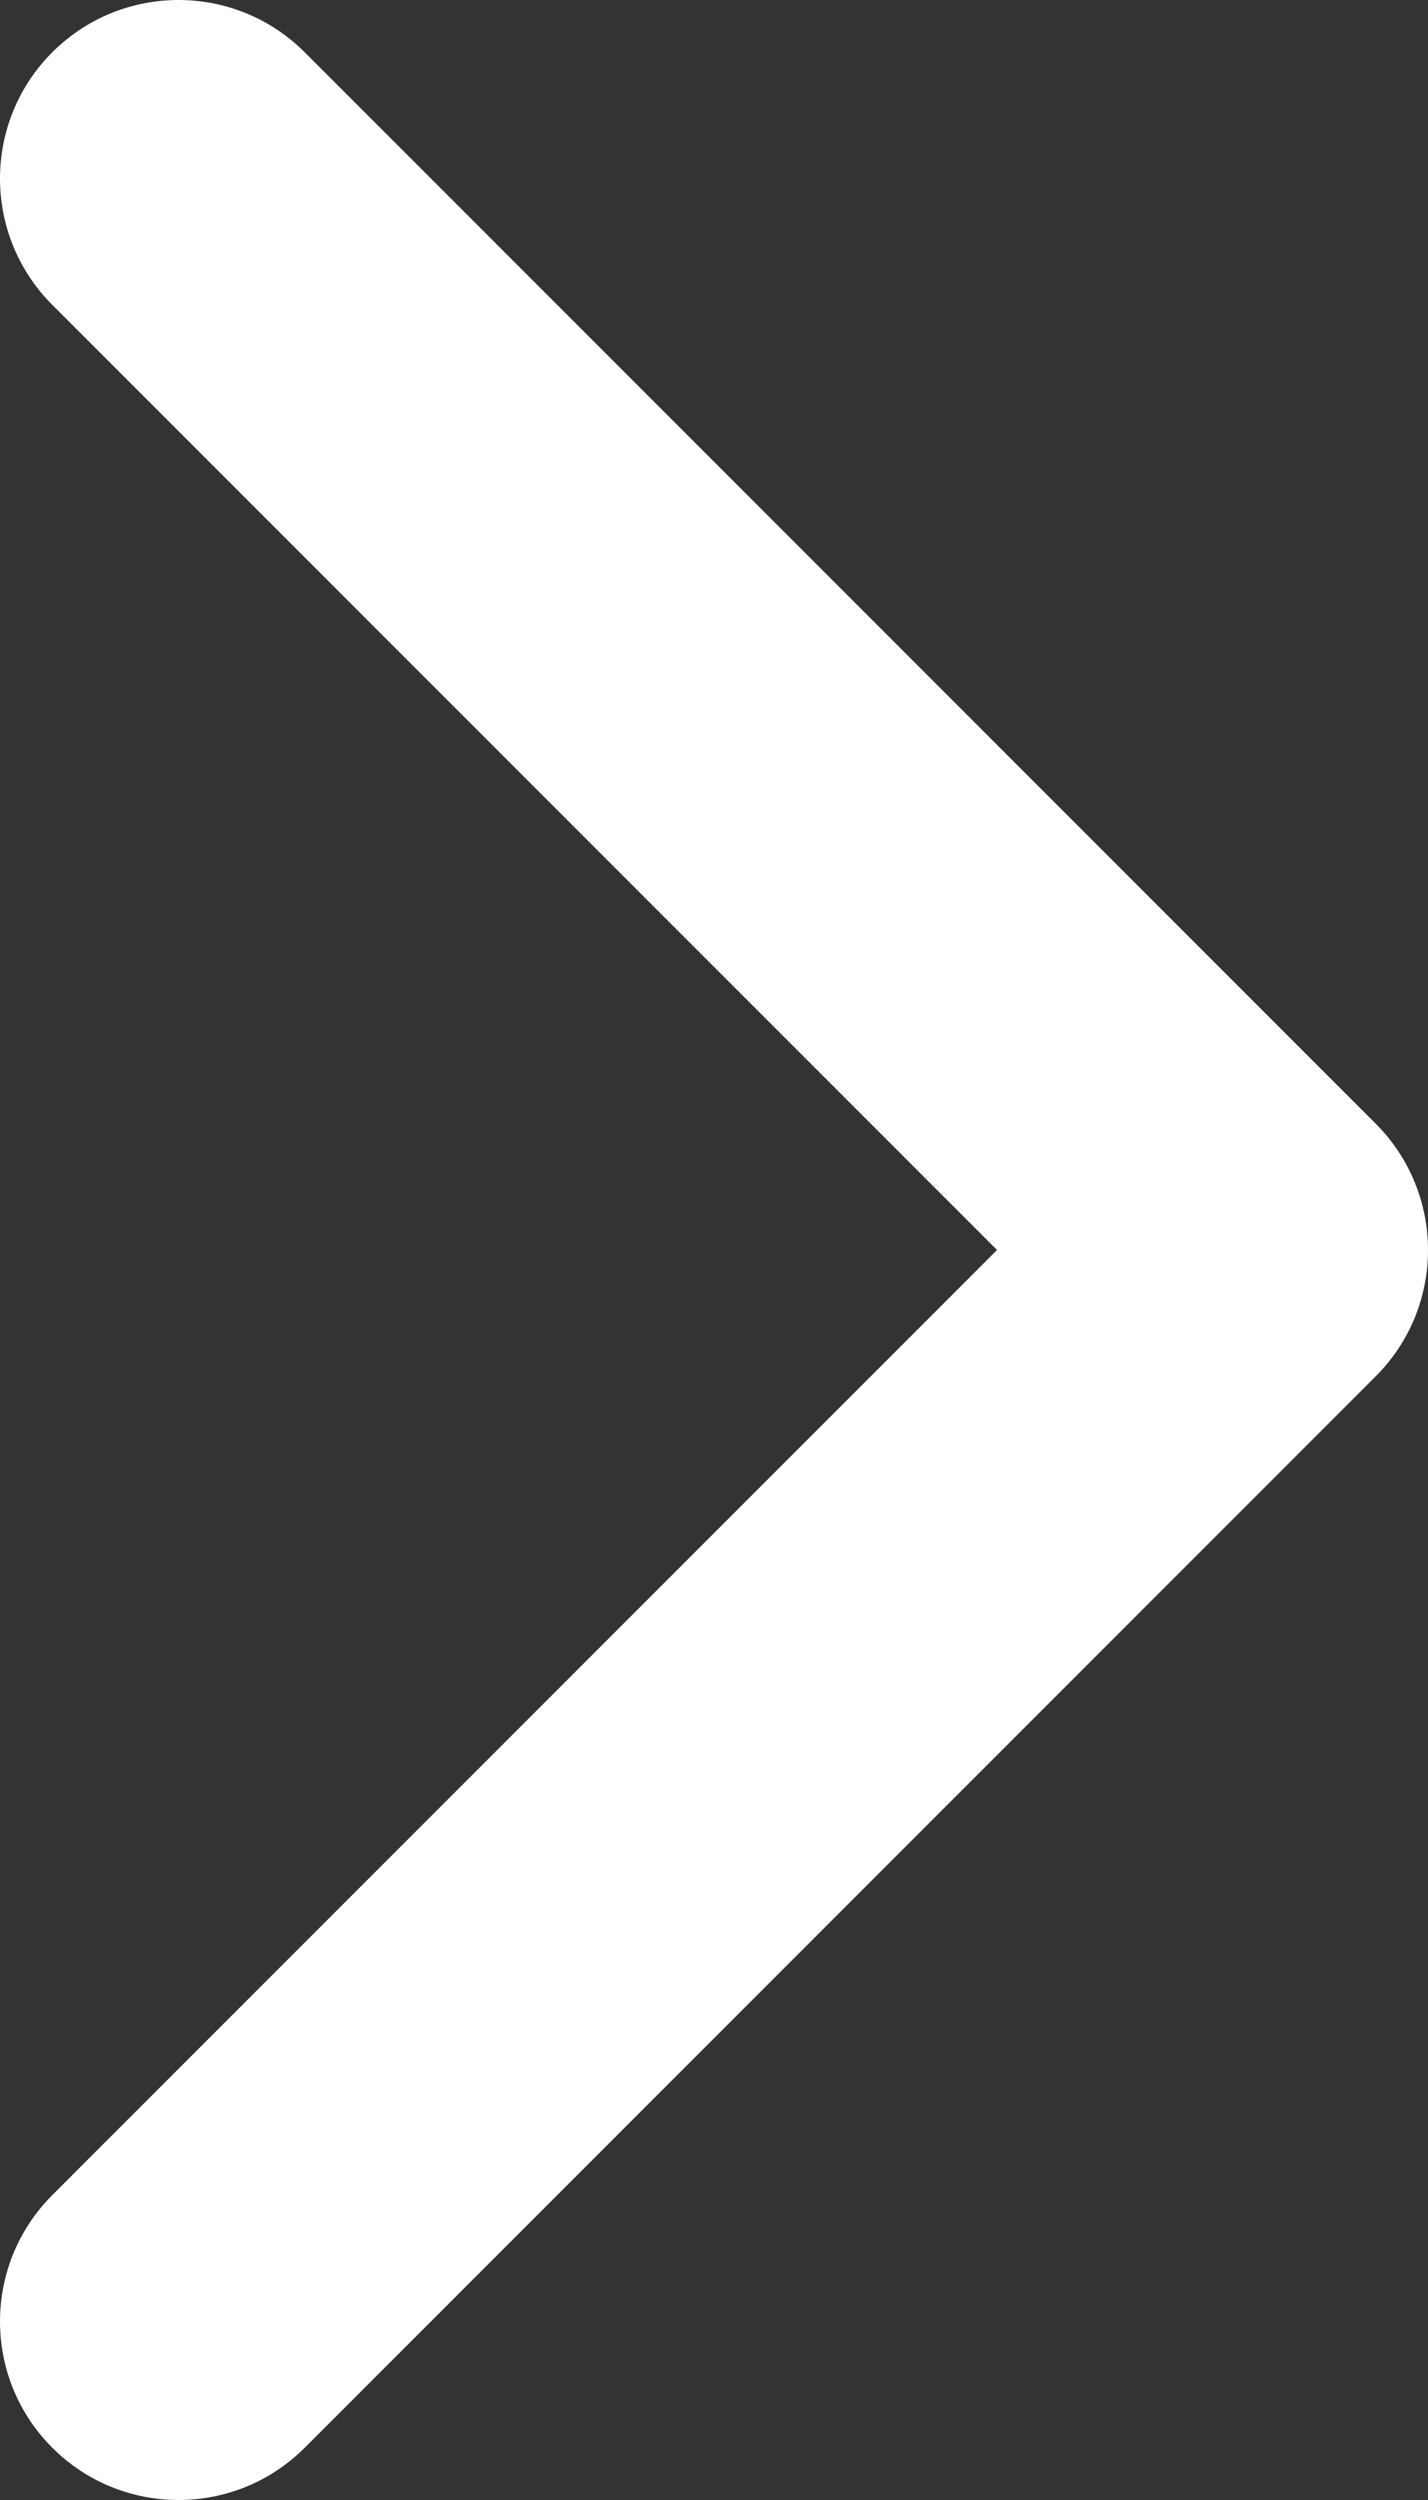 <svg width="20" height="35" viewBox="0 0 20 35" fill="none" xmlns="http://www.w3.org/2000/svg">
<rect x="0" y="0" width="20" height="35" fill="#333333" stroke="none"/>
<path fill-rule="evenodd" clip-rule="evenodd" d="M19.268 15.732C20.244 16.709 20.244 18.292 19.268 19.268L4.268 34.268C3.291 35.244 1.709 35.244 0.732 34.268C-0.244 33.292 -0.244 31.709 0.732 30.732L13.964 17.5L0.732 4.268C-0.244 3.291 -0.244 1.709 0.732 0.732C1.709 -0.244 3.291 -0.244 4.268 0.732L19.268 15.732Z" fill="white"/>
</svg>

